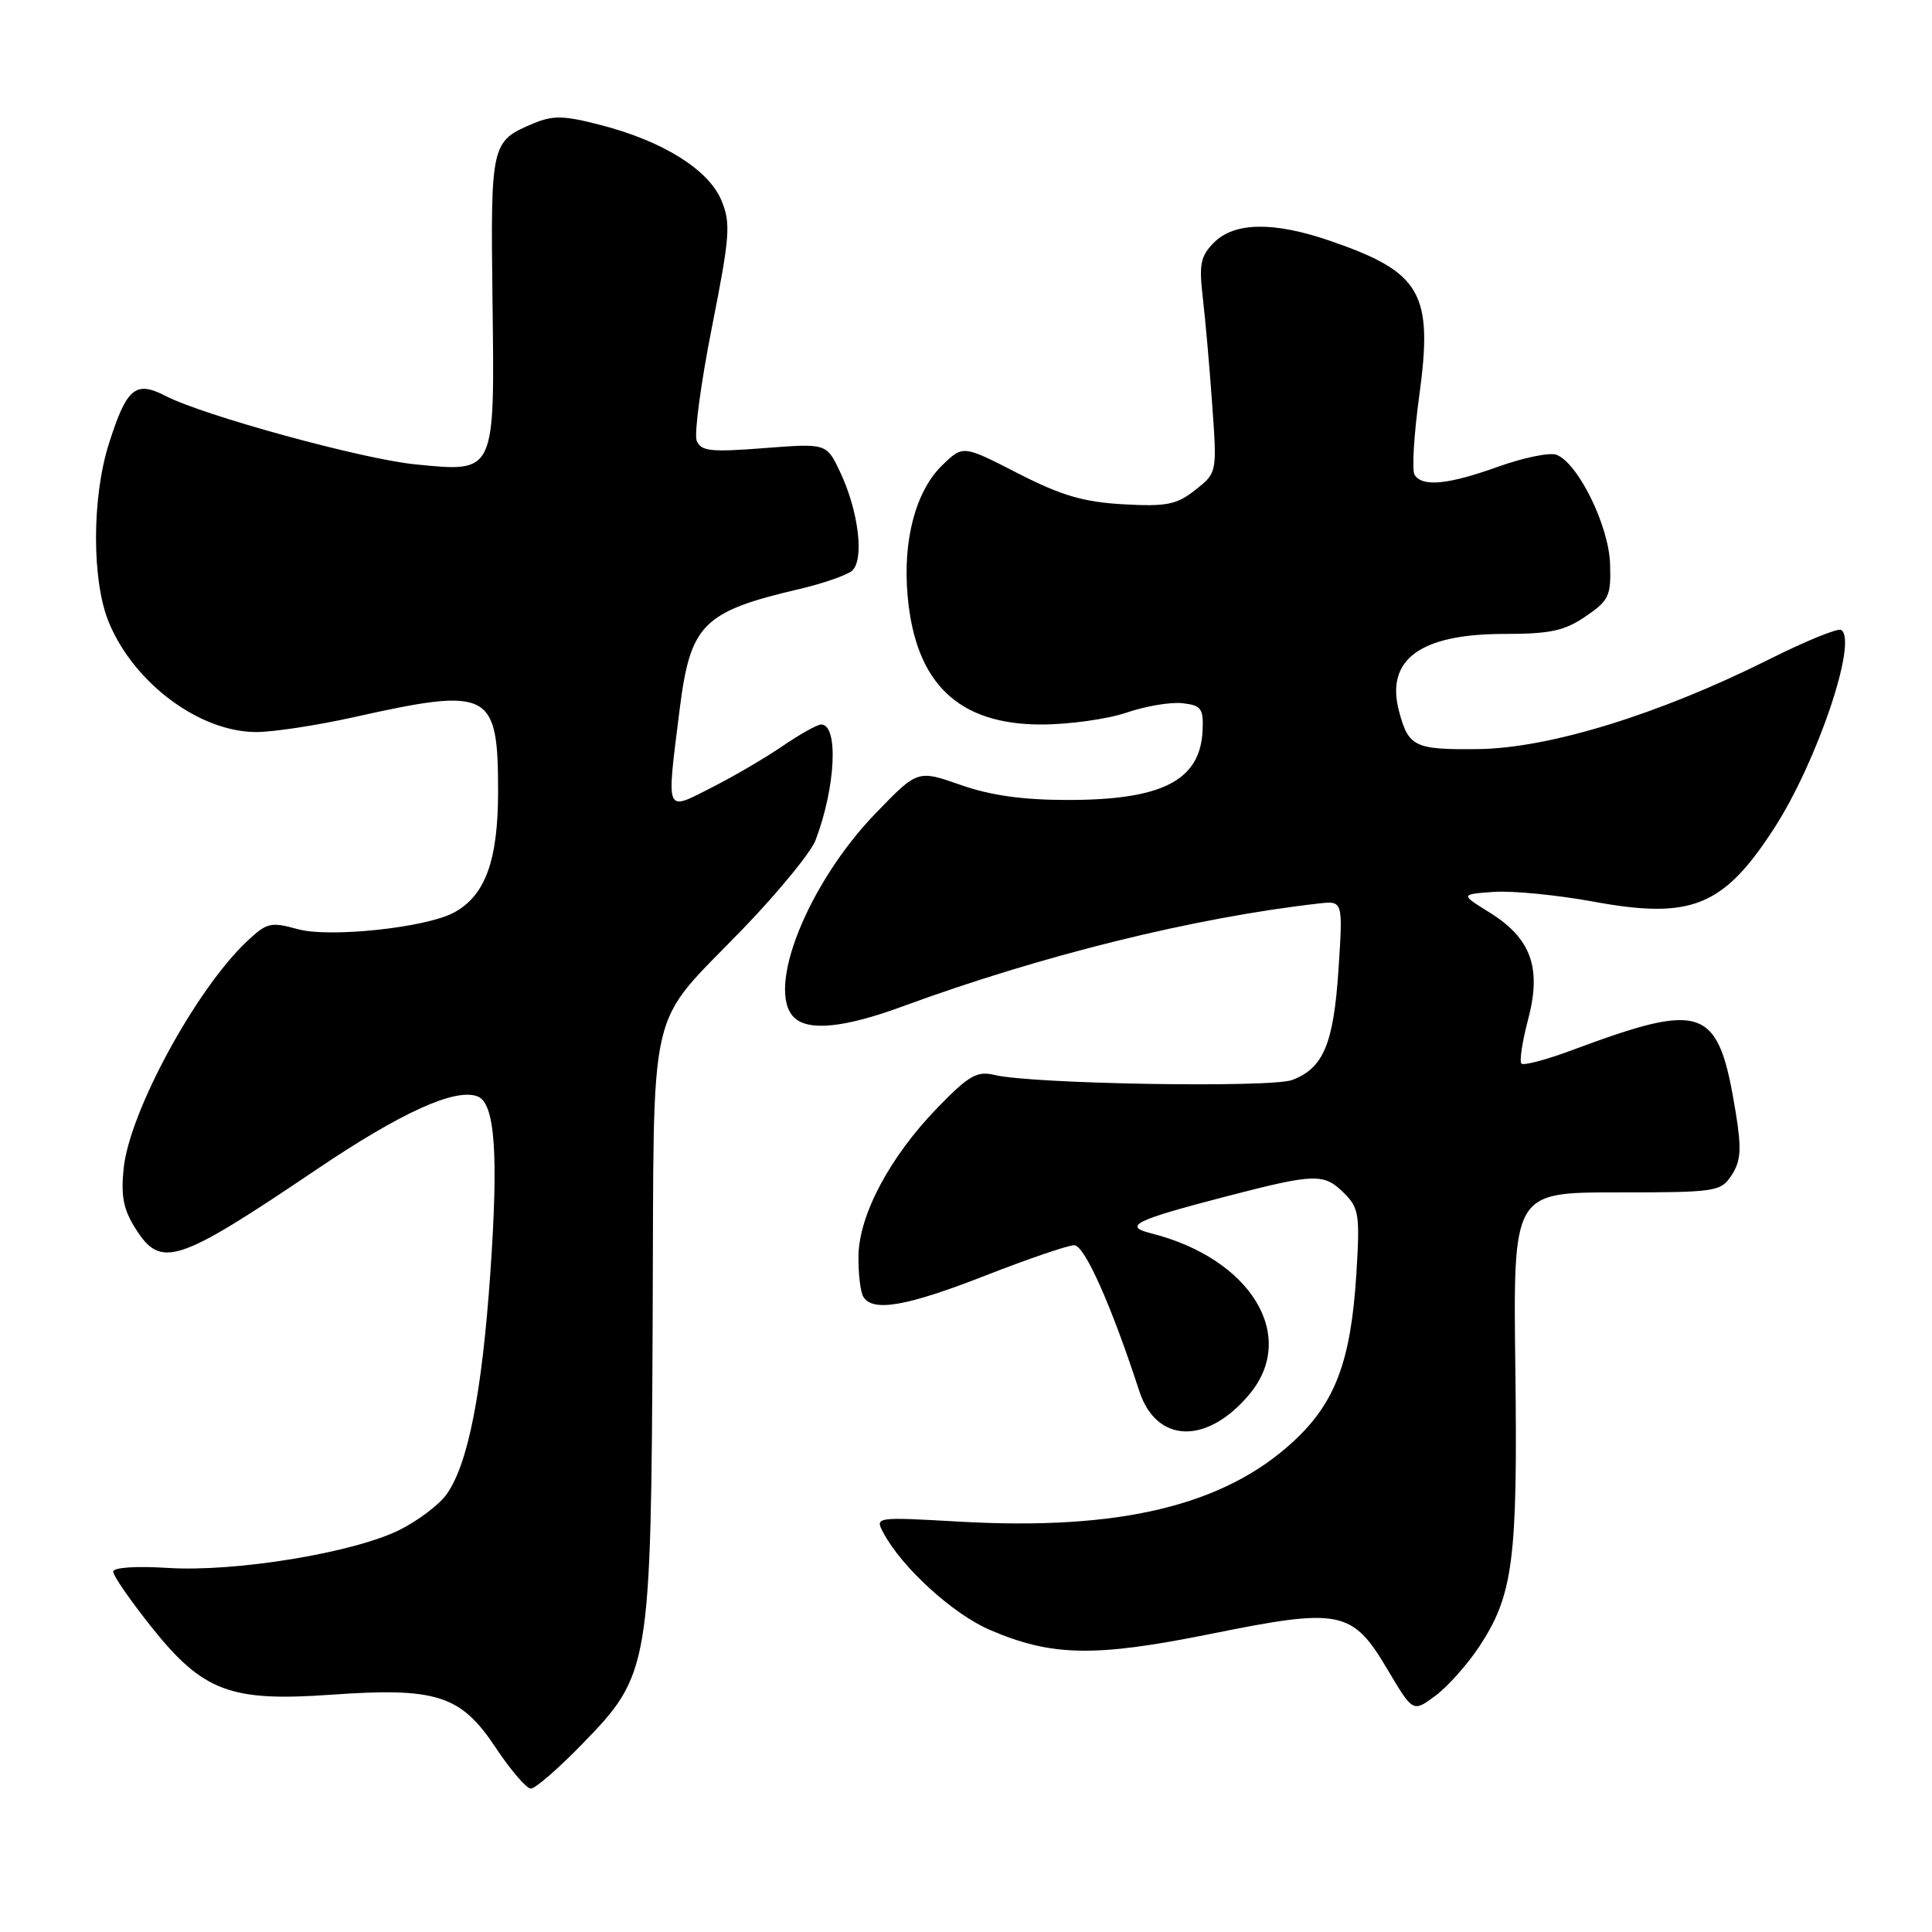<?xml version="1.0" encoding="UTF-8" standalone="no"?>
<!DOCTYPE svg PUBLIC "-//W3C//DTD SVG 1.1//EN" "http://www.w3.org/Graphics/SVG/1.1/DTD/svg11.dtd" >
<svg xmlns="http://www.w3.org/2000/svg" xmlns:xlink="http://www.w3.org/1999/xlink" version="1.1" viewBox="0 0 256 256">
 <g >
 <path fill="currentColor"
d=" M 77.15 231.09 C 86.13 221.86 86.26 221.09 86.48 175.33 C 86.70 131.29 85.47 136.58 98.67 122.84 C 103.24 118.08 107.47 112.91 108.06 111.34 C 110.73 104.35 111.14 96.00 108.81 96.00 C 108.29 96.00 105.98 97.29 103.68 98.87 C 101.38 100.44 97.14 102.92 94.25 104.38 C 88.08 107.50 88.30 108.05 90.06 93.98 C 91.48 82.69 93.12 81.04 106.00 78.03 C 109.03 77.32 112.11 76.25 112.86 75.66 C 114.57 74.29 113.79 67.72 111.29 62.48 C 109.51 58.74 109.51 58.74 101.23 59.38 C 94.09 59.93 92.86 59.79 92.31 58.37 C 91.97 57.47 92.88 50.69 94.34 43.32 C 96.73 31.25 96.85 29.58 95.59 26.55 C 93.89 22.48 87.88 18.72 79.65 16.58 C 74.72 15.30 73.30 15.26 70.65 16.37 C 65.07 18.71 65.00 19.02 65.26 39.91 C 65.55 62.89 65.69 62.58 55.03 61.53 C 48.07 60.85 26.97 55.07 21.93 52.46 C 17.95 50.41 16.79 51.38 14.44 58.76 C 12.15 65.93 12.15 77.03 14.44 82.51 C 17.80 90.57 26.47 97.00 33.97 97.00 C 36.20 97.00 41.97 96.12 46.79 95.05 C 64.96 91.00 66.00 91.54 66.00 104.94 C 65.99 114.06 64.29 118.70 60.13 120.93 C 56.39 122.93 43.66 124.28 39.46 123.12 C 35.86 122.12 35.35 122.25 32.68 124.77 C 25.94 131.16 17.20 147.24 16.39 154.77 C 16.00 158.43 16.34 160.24 17.93 162.75 C 21.32 168.15 23.39 167.48 41.98 154.94 C 53.15 147.40 60.33 144.14 63.28 145.28 C 65.59 146.16 66.07 152.88 64.97 168.69 C 63.86 184.64 62.01 194.02 59.18 198.00 C 58.20 199.38 55.39 201.50 52.95 202.72 C 46.87 205.75 31.23 208.32 22.25 207.76 C 17.98 207.49 15.00 207.69 15.00 208.26 C 15.00 208.79 17.26 212.06 20.03 215.54 C 26.87 224.13 30.50 225.51 43.86 224.56 C 57.83 223.57 61.05 224.60 65.66 231.54 C 67.65 234.54 69.76 237.00 70.34 237.00 C 70.93 237.00 73.99 234.34 77.15 231.09 Z  M 195.97 218.24 C 200.51 211.37 201.11 206.77 200.79 181.24 C 200.50 158.00 200.50 158.00 214.23 158.00 C 227.44 158.00 228.01 157.91 229.46 155.70 C 230.67 153.85 230.78 152.27 230.00 147.45 C 227.70 133.31 225.88 132.61 208.31 139.15 C 204.91 140.42 201.89 141.22 201.60 140.93 C 201.31 140.64 201.71 138.00 202.49 135.05 C 204.29 128.22 202.88 124.33 197.36 120.90 C 193.50 118.50 193.50 118.50 197.95 118.18 C 200.40 118.01 206.33 118.59 211.13 119.47 C 224.13 121.86 228.37 120.13 235.09 109.74 C 240.78 100.94 246.21 84.86 243.96 83.47 C 243.52 83.20 239.19 84.97 234.33 87.41 C 219.81 94.67 205.23 99.16 195.82 99.26 C 187.43 99.35 186.64 98.97 185.38 94.25 C 183.56 87.40 188.18 84.00 199.30 84.00 C 205.40 84.00 207.30 83.59 210.10 81.68 C 213.21 79.56 213.49 78.96 213.34 74.67 C 213.16 69.61 209.10 61.36 206.24 60.26 C 205.36 59.92 201.91 60.63 198.57 61.82 C 191.86 64.23 188.46 64.56 187.44 62.91 C 187.07 62.31 187.35 57.63 188.05 52.51 C 189.93 38.82 188.36 36.08 176.24 31.91 C 168.80 29.35 163.58 29.42 160.88 32.12 C 159.08 33.92 158.86 34.99 159.37 39.37 C 159.70 42.19 160.27 48.58 160.62 53.57 C 161.27 62.64 161.27 62.64 158.39 64.92 C 155.89 66.88 154.59 67.14 148.82 66.82 C 143.55 66.52 140.63 65.66 134.88 62.72 C 127.62 58.99 127.62 58.99 124.92 61.58 C 121.34 65.00 119.59 71.57 120.27 79.02 C 121.31 90.56 126.99 96.00 137.97 96.00 C 141.64 96.00 146.72 95.29 149.26 94.43 C 151.80 93.56 155.14 93.00 156.69 93.18 C 159.17 93.46 159.48 93.88 159.35 96.78 C 159.05 103.41 154.03 106.00 141.51 106.00 C 135.52 106.00 131.25 105.40 127.27 104.00 C 121.59 102.01 121.59 102.01 116.04 107.75 C 107.06 117.04 101.45 131.05 105.20 134.80 C 107.07 136.67 111.86 136.19 119.50 133.39 C 137.96 126.60 158.28 121.58 174.73 119.72 C 177.95 119.35 177.95 119.35 177.36 128.43 C 176.71 138.31 175.37 141.53 171.23 143.10 C 168.43 144.17 136.69 143.64 131.79 142.44 C 129.47 141.88 128.40 142.48 124.29 146.71 C 117.95 153.22 113.84 160.92 113.75 166.40 C 113.72 168.76 114.01 171.21 114.40 171.84 C 115.66 173.88 120.14 173.10 130.62 169.00 C 136.25 166.80 141.52 165.00 142.34 165.00 C 143.71 165.00 147.25 172.94 150.96 184.32 C 153.22 191.26 159.90 191.48 165.52 184.79 C 172.04 177.05 165.76 166.74 152.48 163.41 C 148.76 162.47 150.40 161.67 162.45 158.54 C 174.31 155.46 175.43 155.43 178.13 158.13 C 180.08 160.08 180.21 161.02 179.72 168.88 C 178.99 180.42 176.91 185.90 171.35 191.03 C 162.15 199.51 148.36 202.82 127.21 201.63 C 115.92 200.99 115.92 200.99 117.07 203.14 C 119.53 207.72 126.27 213.87 131.16 215.97 C 139.36 219.50 145.08 219.60 160.43 216.50 C 177.62 213.02 179.18 213.33 183.86 221.23 C 187.22 226.90 187.22 226.90 190.17 224.72 C 191.79 223.52 194.40 220.60 195.97 218.24 Z "/>
</g>
</svg>